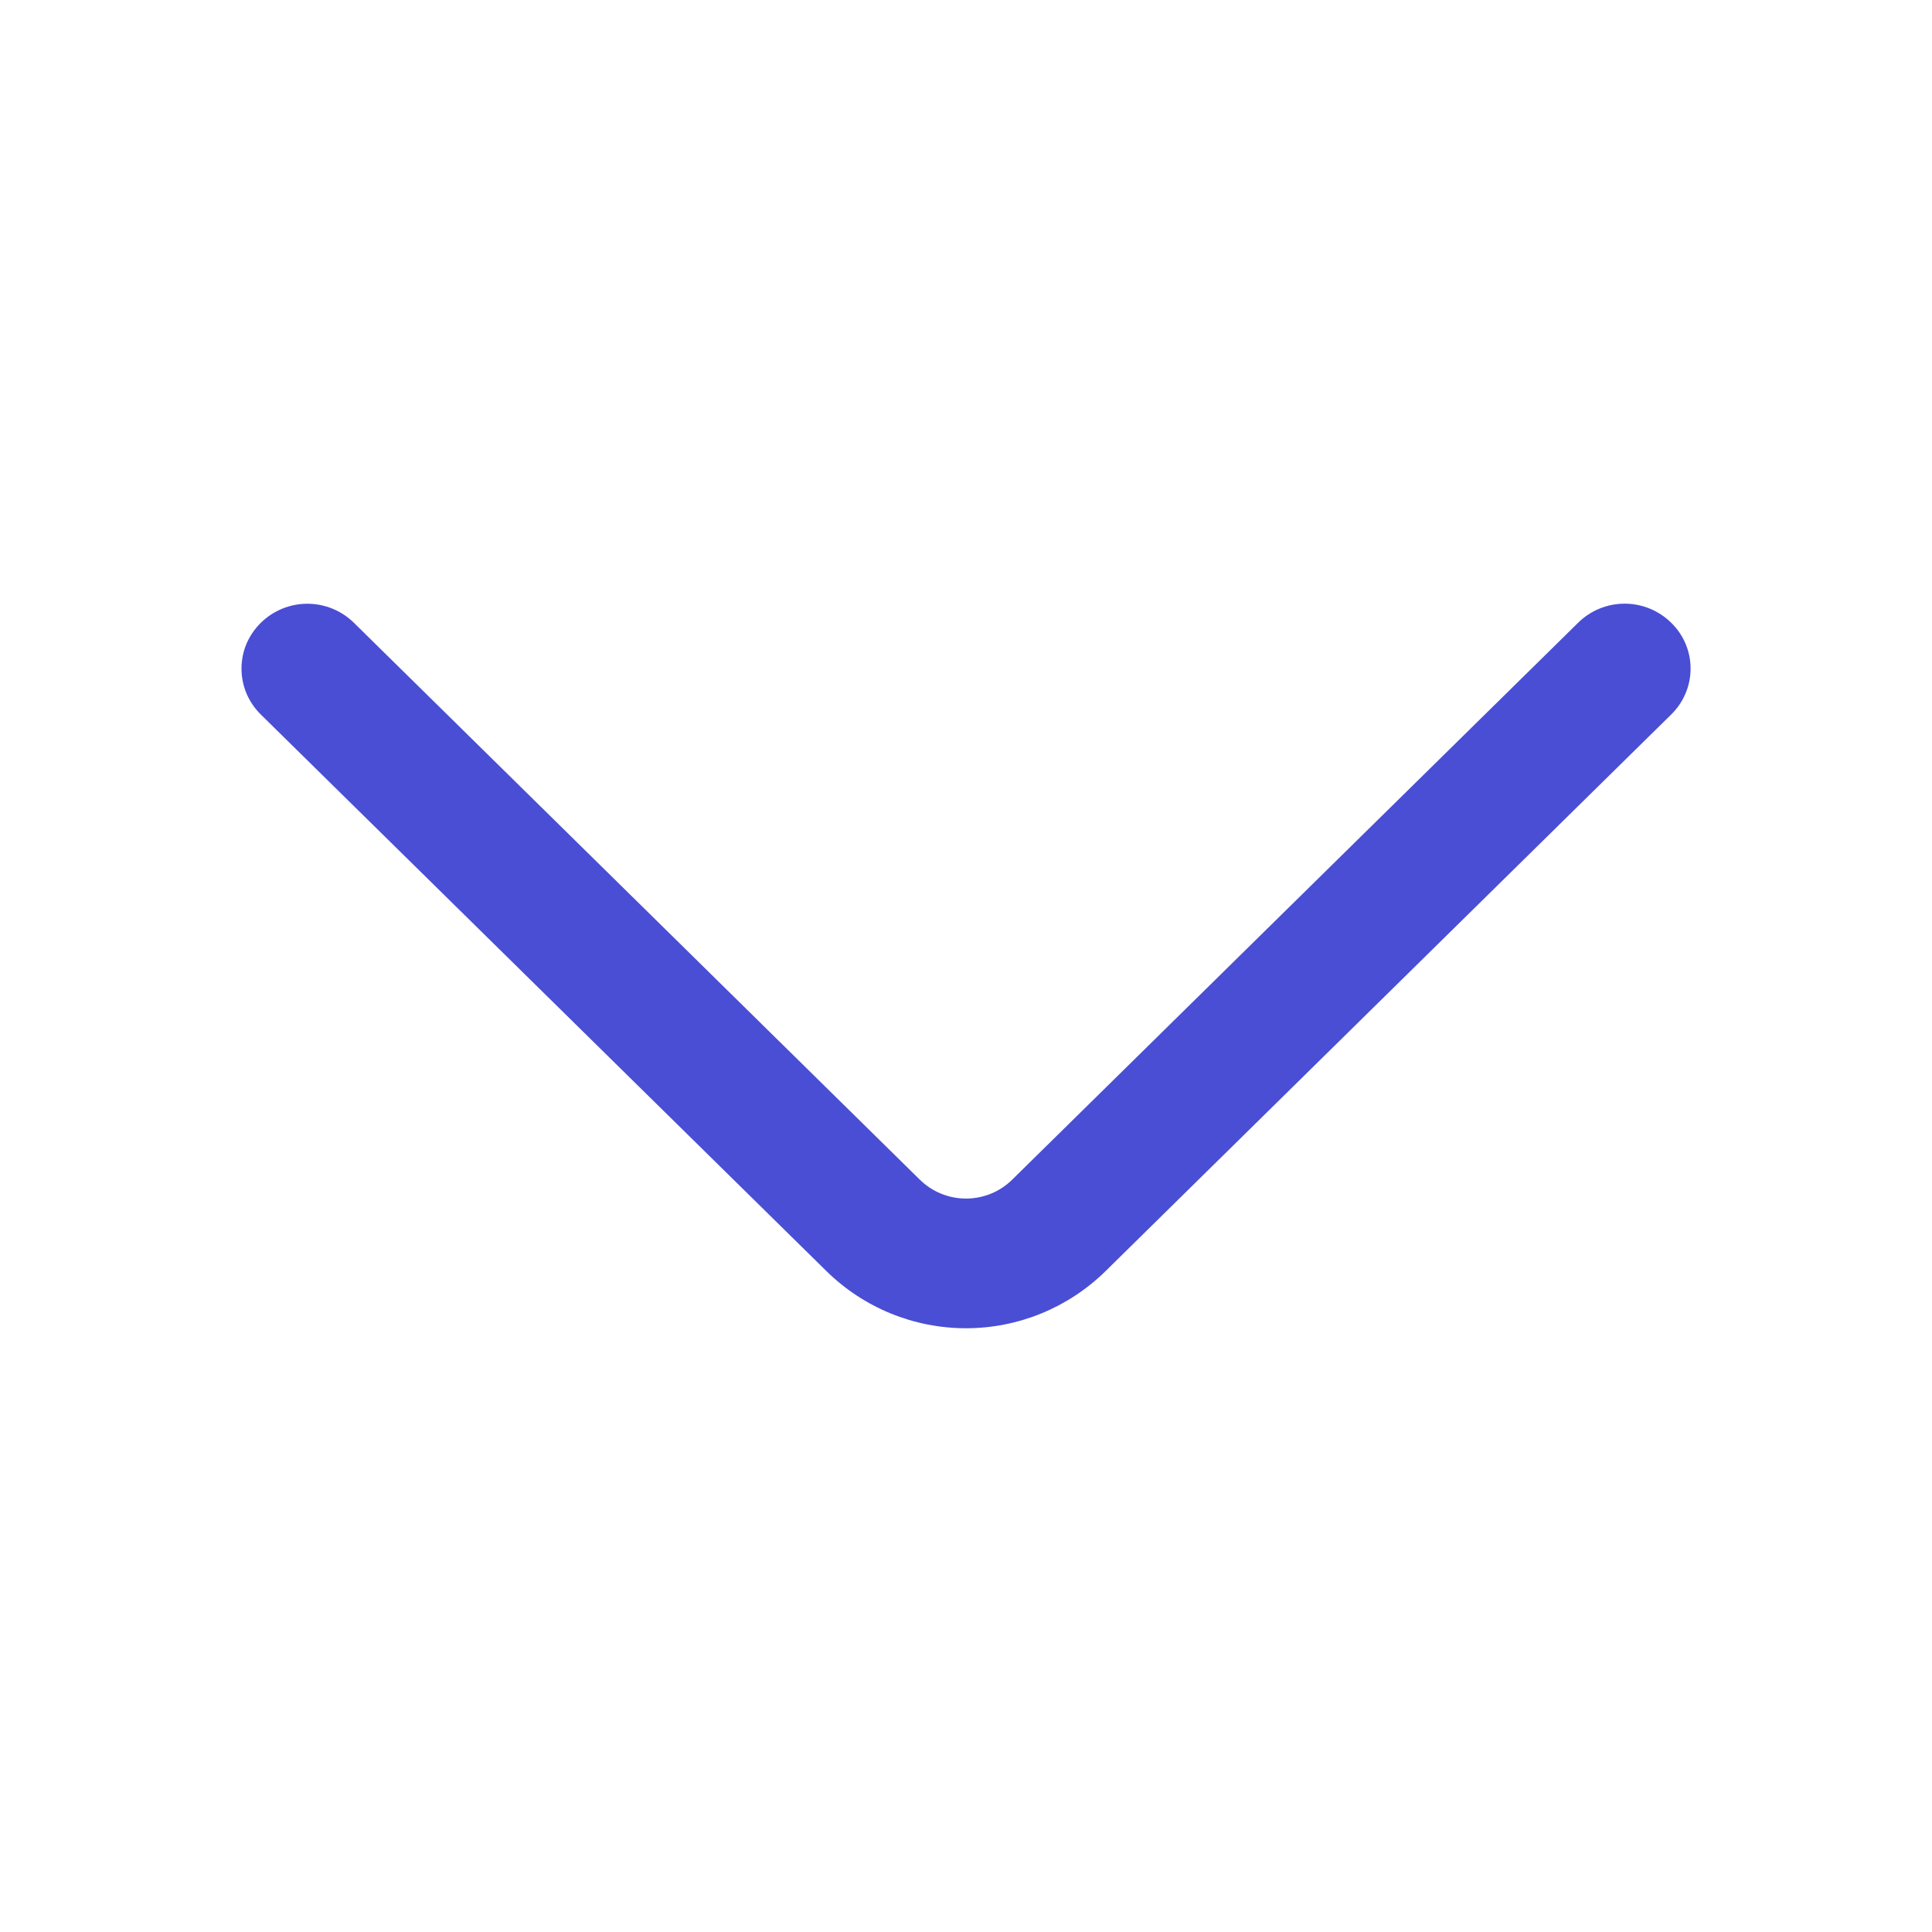 <svg width="18" height="18" viewBox="0 0 24 24" fill="none" xmlns="http://www.w3.org/2000/svg">
<path d="M19.604 7.736L12.576 14.652C12.423 14.804 12.216 14.889 12 14.889C11.784 14.889 11.577 14.804 11.424 14.652L4.397 7.737C4.242 7.585 4.035 7.5 3.818 7.5C3.602 7.5 3.394 7.585 3.24 7.737C3.164 7.811 3.104 7.9 3.062 7.997C3.021 8.095 3 8.2 3 8.306C3 8.412 3.021 8.517 3.062 8.615C3.104 8.713 3.164 8.801 3.24 8.876L10.266 15.79C10.729 16.245 11.351 16.5 12 16.5C12.649 16.5 13.271 16.245 13.734 15.79L20.76 8.876C20.836 8.801 20.897 8.713 20.938 8.615C20.98 8.517 21.001 8.412 21.001 8.306C21.001 8.199 20.98 8.094 20.938 7.996C20.897 7.898 20.836 7.81 20.76 7.736C20.606 7.584 20.398 7.499 20.182 7.499C19.965 7.499 19.758 7.584 19.604 7.736Z" fill="#4A4ED4"/>
</svg>
